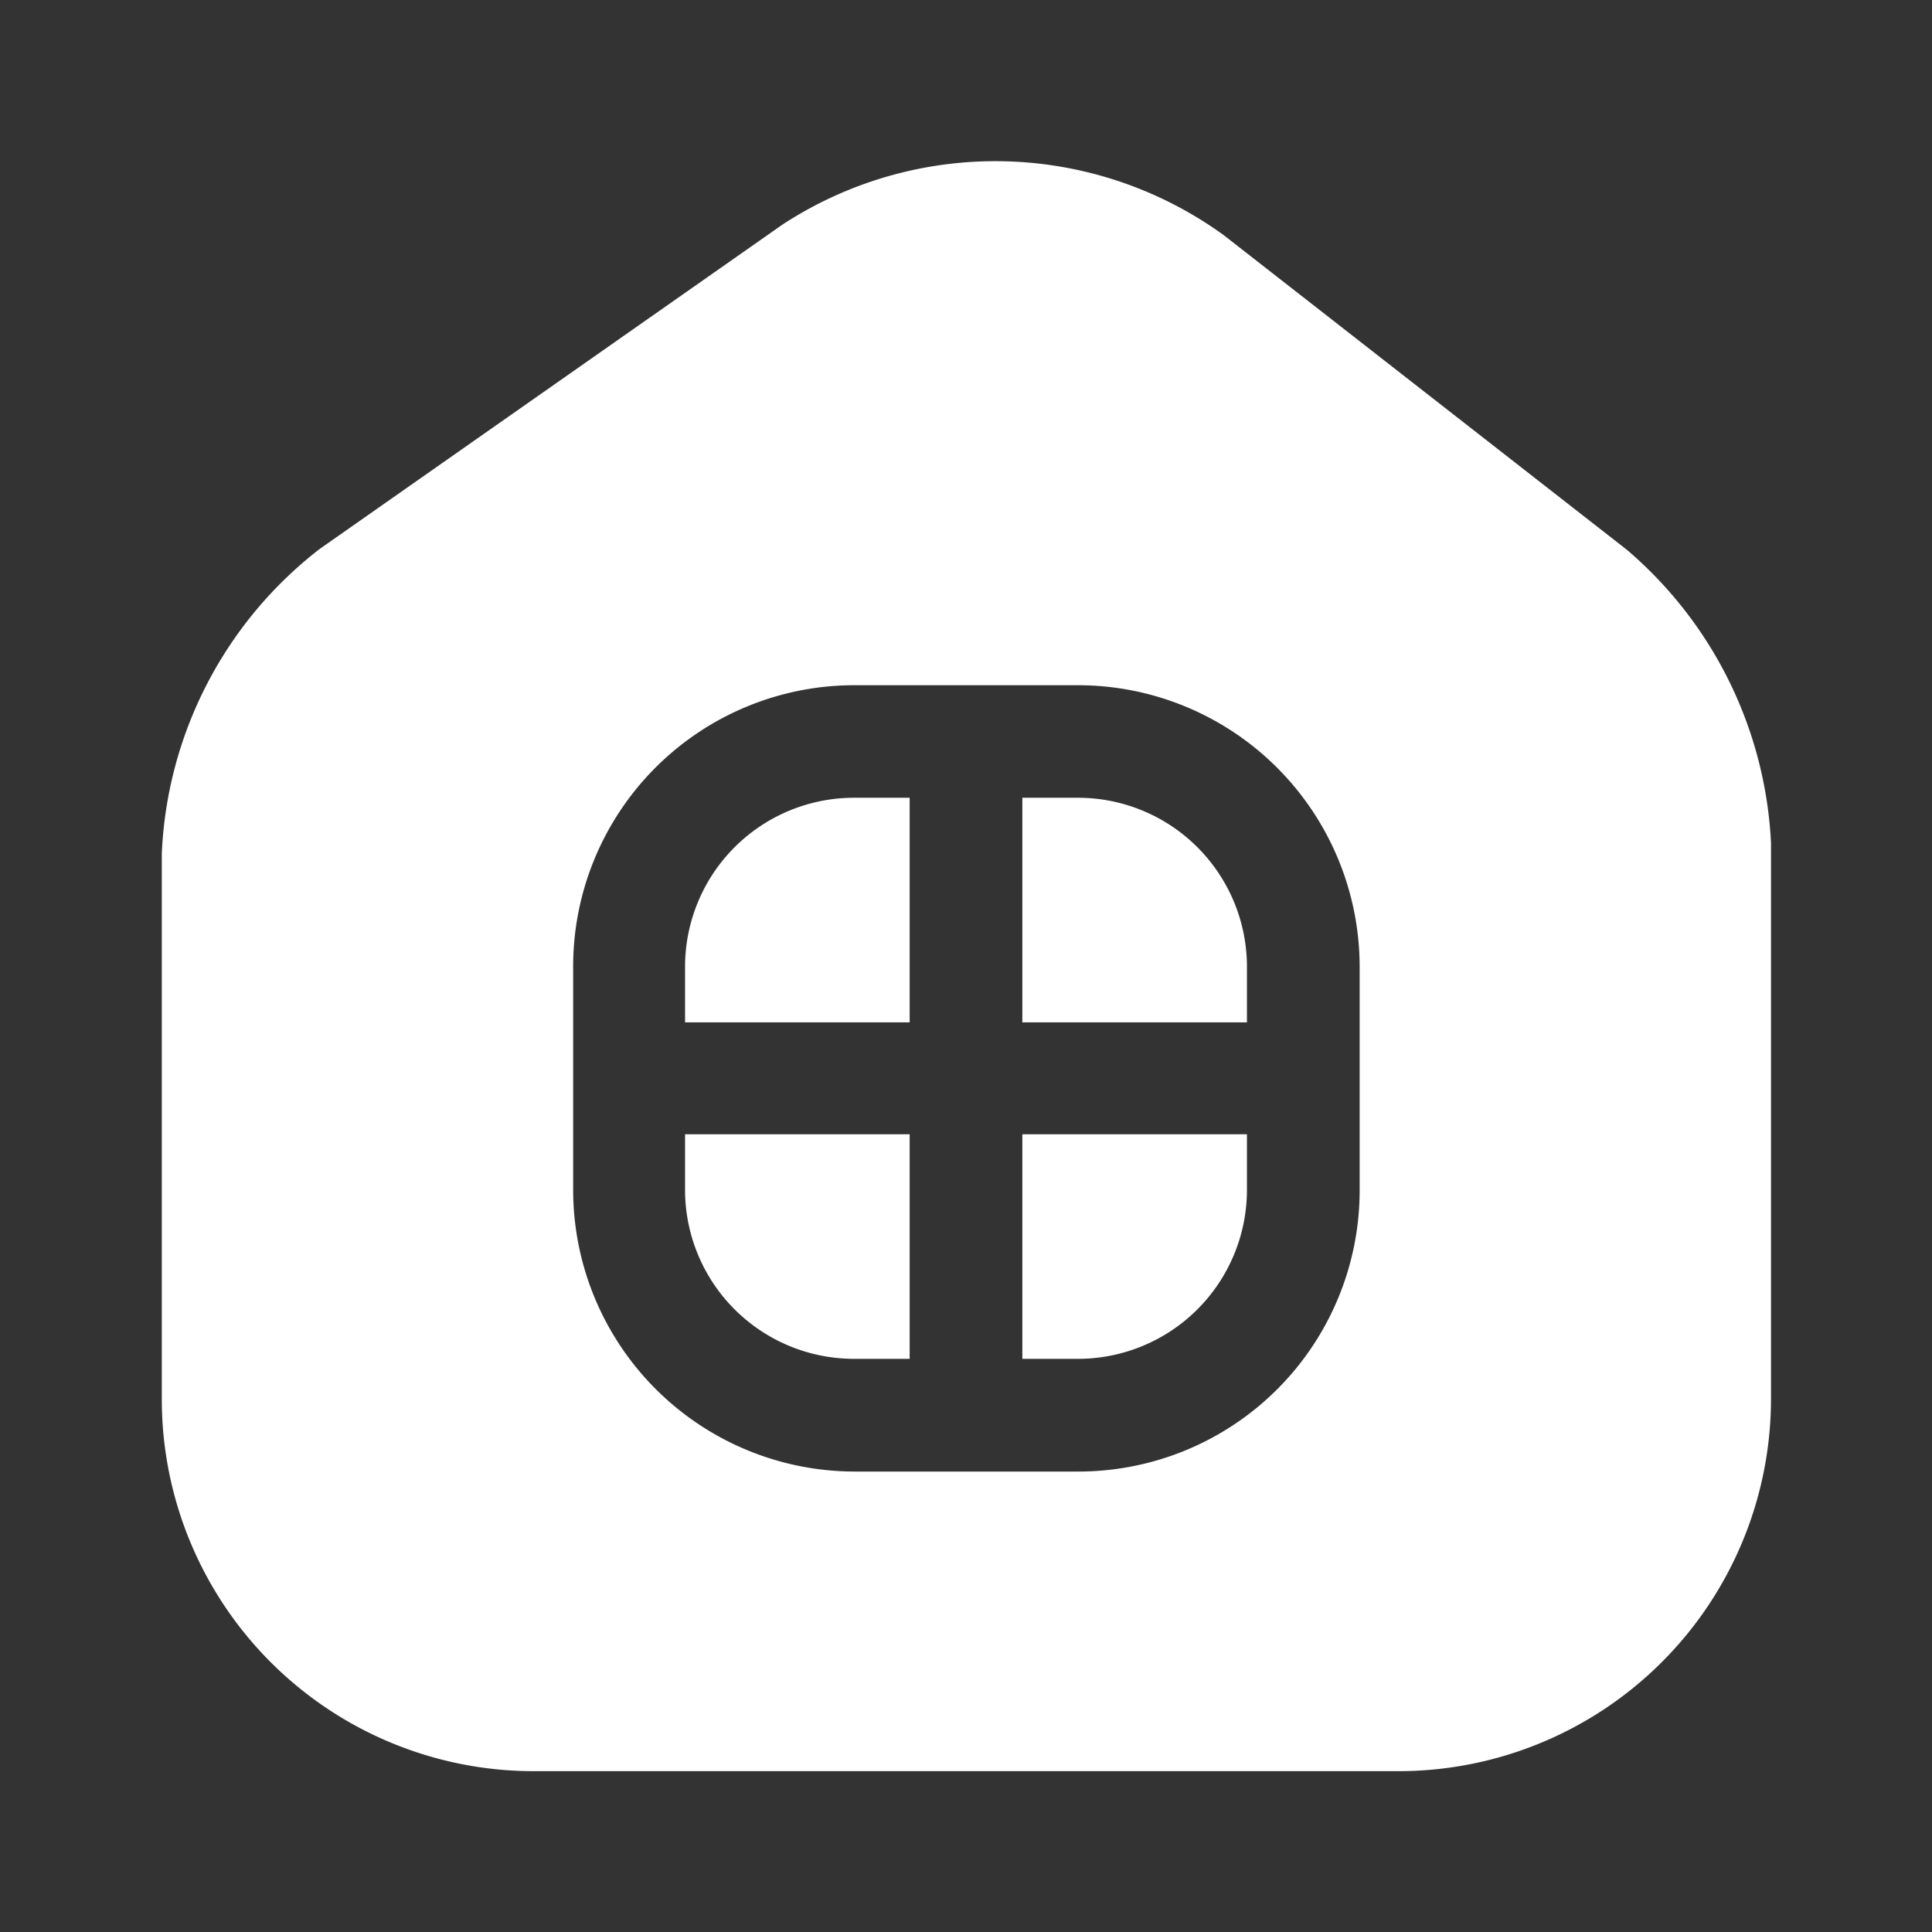 <svg xmlns="http://www.w3.org/2000/svg" width="24" height="24" viewBox="0 0 24 24">
  <rect x="0" y="0" width="24" height="24" fill="#333333" stroke="none"/>
  <g id="vuesax_bold_home-hashtag" data-name="vuesax/bold/home-hashtag" transform="translate(0 0)">
    <g id="home-hashtag">
      <path id="Vector" d="M2.79,2.79h-.7A2.1,2.1,0,0,1,0,.7V0H2.79Z" transform="translate(8.51 14.09)" fill="#fff"/>
      <path id="Vector-2" data-name="Vector" d="M2.79.7A2.1,2.1,0,0,1,.7,2.79H0V0H2.79Z" transform="translate(12.7 14.09)" fill="#fff"/>
      <path id="Vector-3" data-name="Vector" d="M2.79,2.09v.7H0V0H.7A2.1,2.1,0,0,1,2.79,2.09Z" transform="translate(12.7 9.91)" fill="#fff"/>
      <path id="Vector-4" data-name="Vector" d="M1.96,4.818,7.71.788a4.836,4.836,0,0,1,5.48.13l5.01,3.91a5.115,5.115,0,0,1,1.79,3.64v6.9A4.628,4.628,0,0,1,15.38,20H4.61A4.62,4.62,0,0,1,0,15.378V8.6A5.06,5.06,0,0,1,1.96,4.818Zm3.15,7.97a3.5,3.5,0,0,0,3.49,3.49h2.79a3.493,3.493,0,0,0,3.49-3.49V10a3.5,3.5,0,0,0-3.49-3.49H8.6A3.493,3.493,0,0,0,5.11,10v2.79Z" transform="translate(2.01 2.002)" fill="#fff"/>
      <path id="Vector-5" data-name="Vector" d="M2.09,0h.7V2.79H0v-.7A2.1,2.1,0,0,1,2.09,0Z" transform="translate(8.51 9.91)" fill="#fff"/>
      <path id="Vector-6" data-name="Vector" d="M0,24H24V0H0Z" transform="translate(0 0)" fill="none" opacity="0"/>
    </g>
  </g>
</svg>

